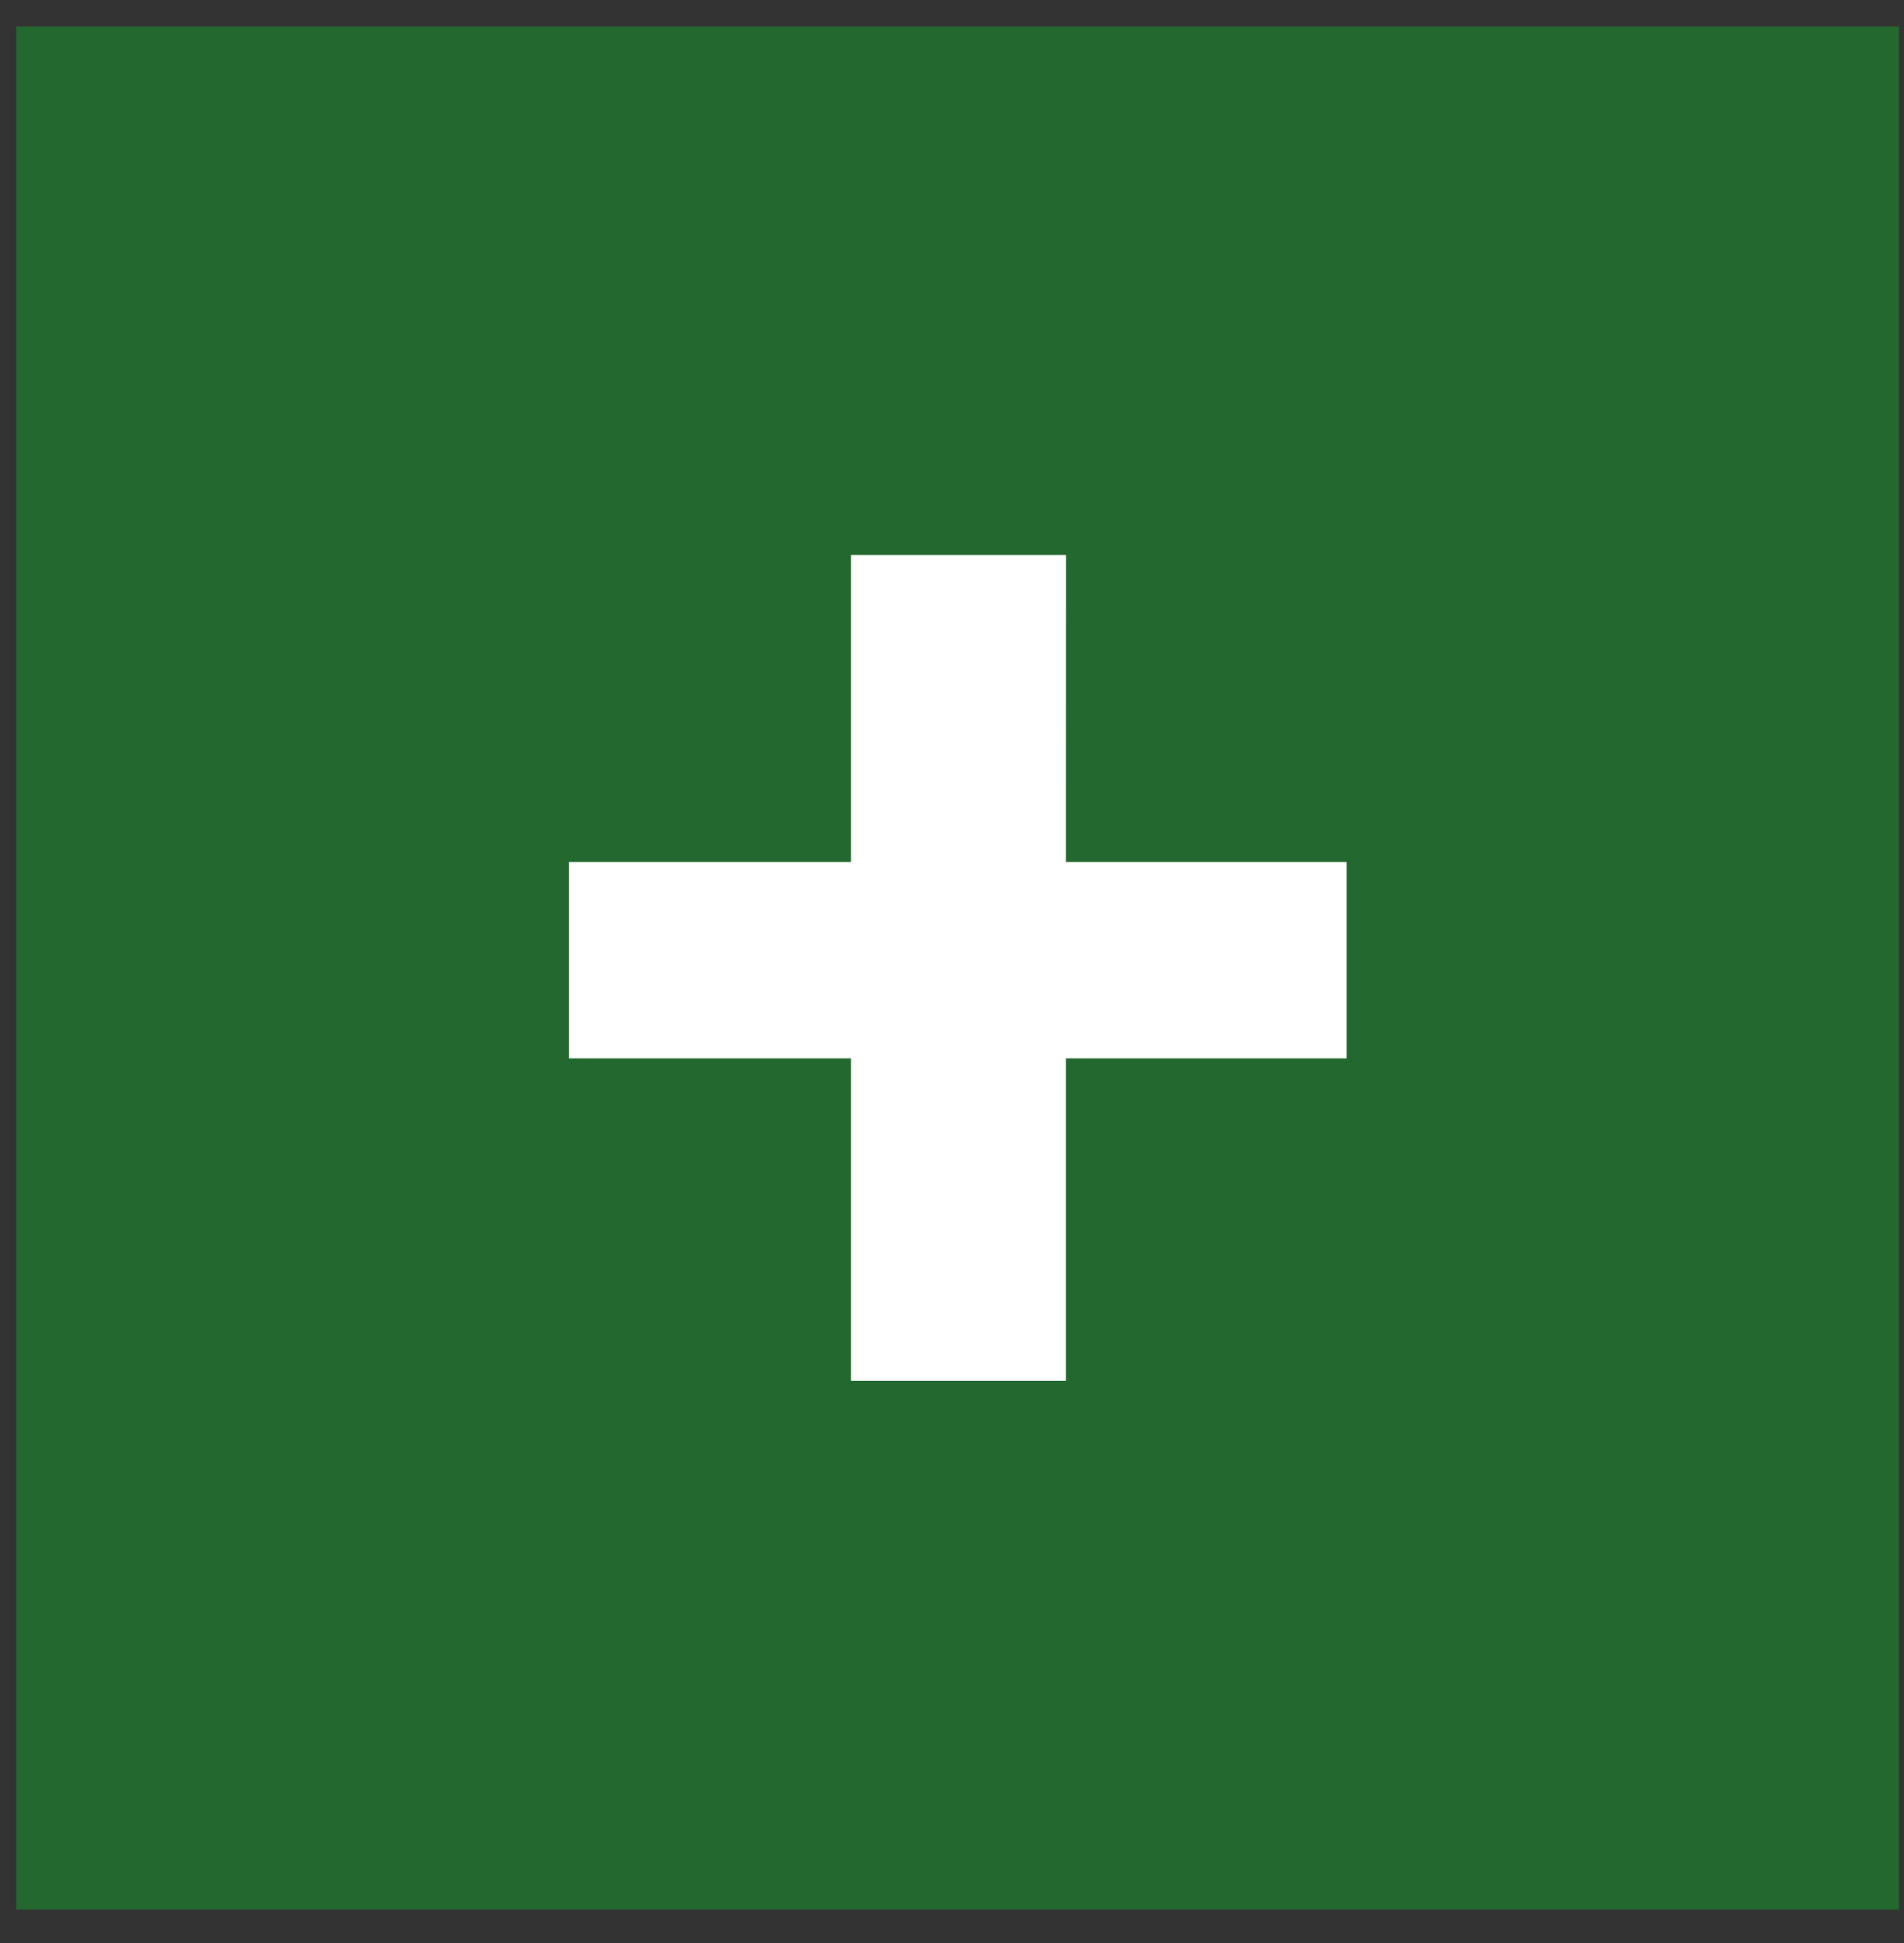 <svg width="49" height="50" viewBox="0 0 49 50" fill="none" xmlns="http://www.w3.org/2000/svg">
<rect x="0" y="0" width="49" height="50" fill="#333333" stroke="none"/>
<path d="M48.873 0.682H0.417V49.138H48.873V0.682Z" fill="#22682F"/>
<path d="M27.433 22.181H34.654V27.235H27.433V35.535H21.9V27.235H14.639V22.181H21.9V14.281H27.436L27.433 22.181Z" fill="white"/>
</svg>
